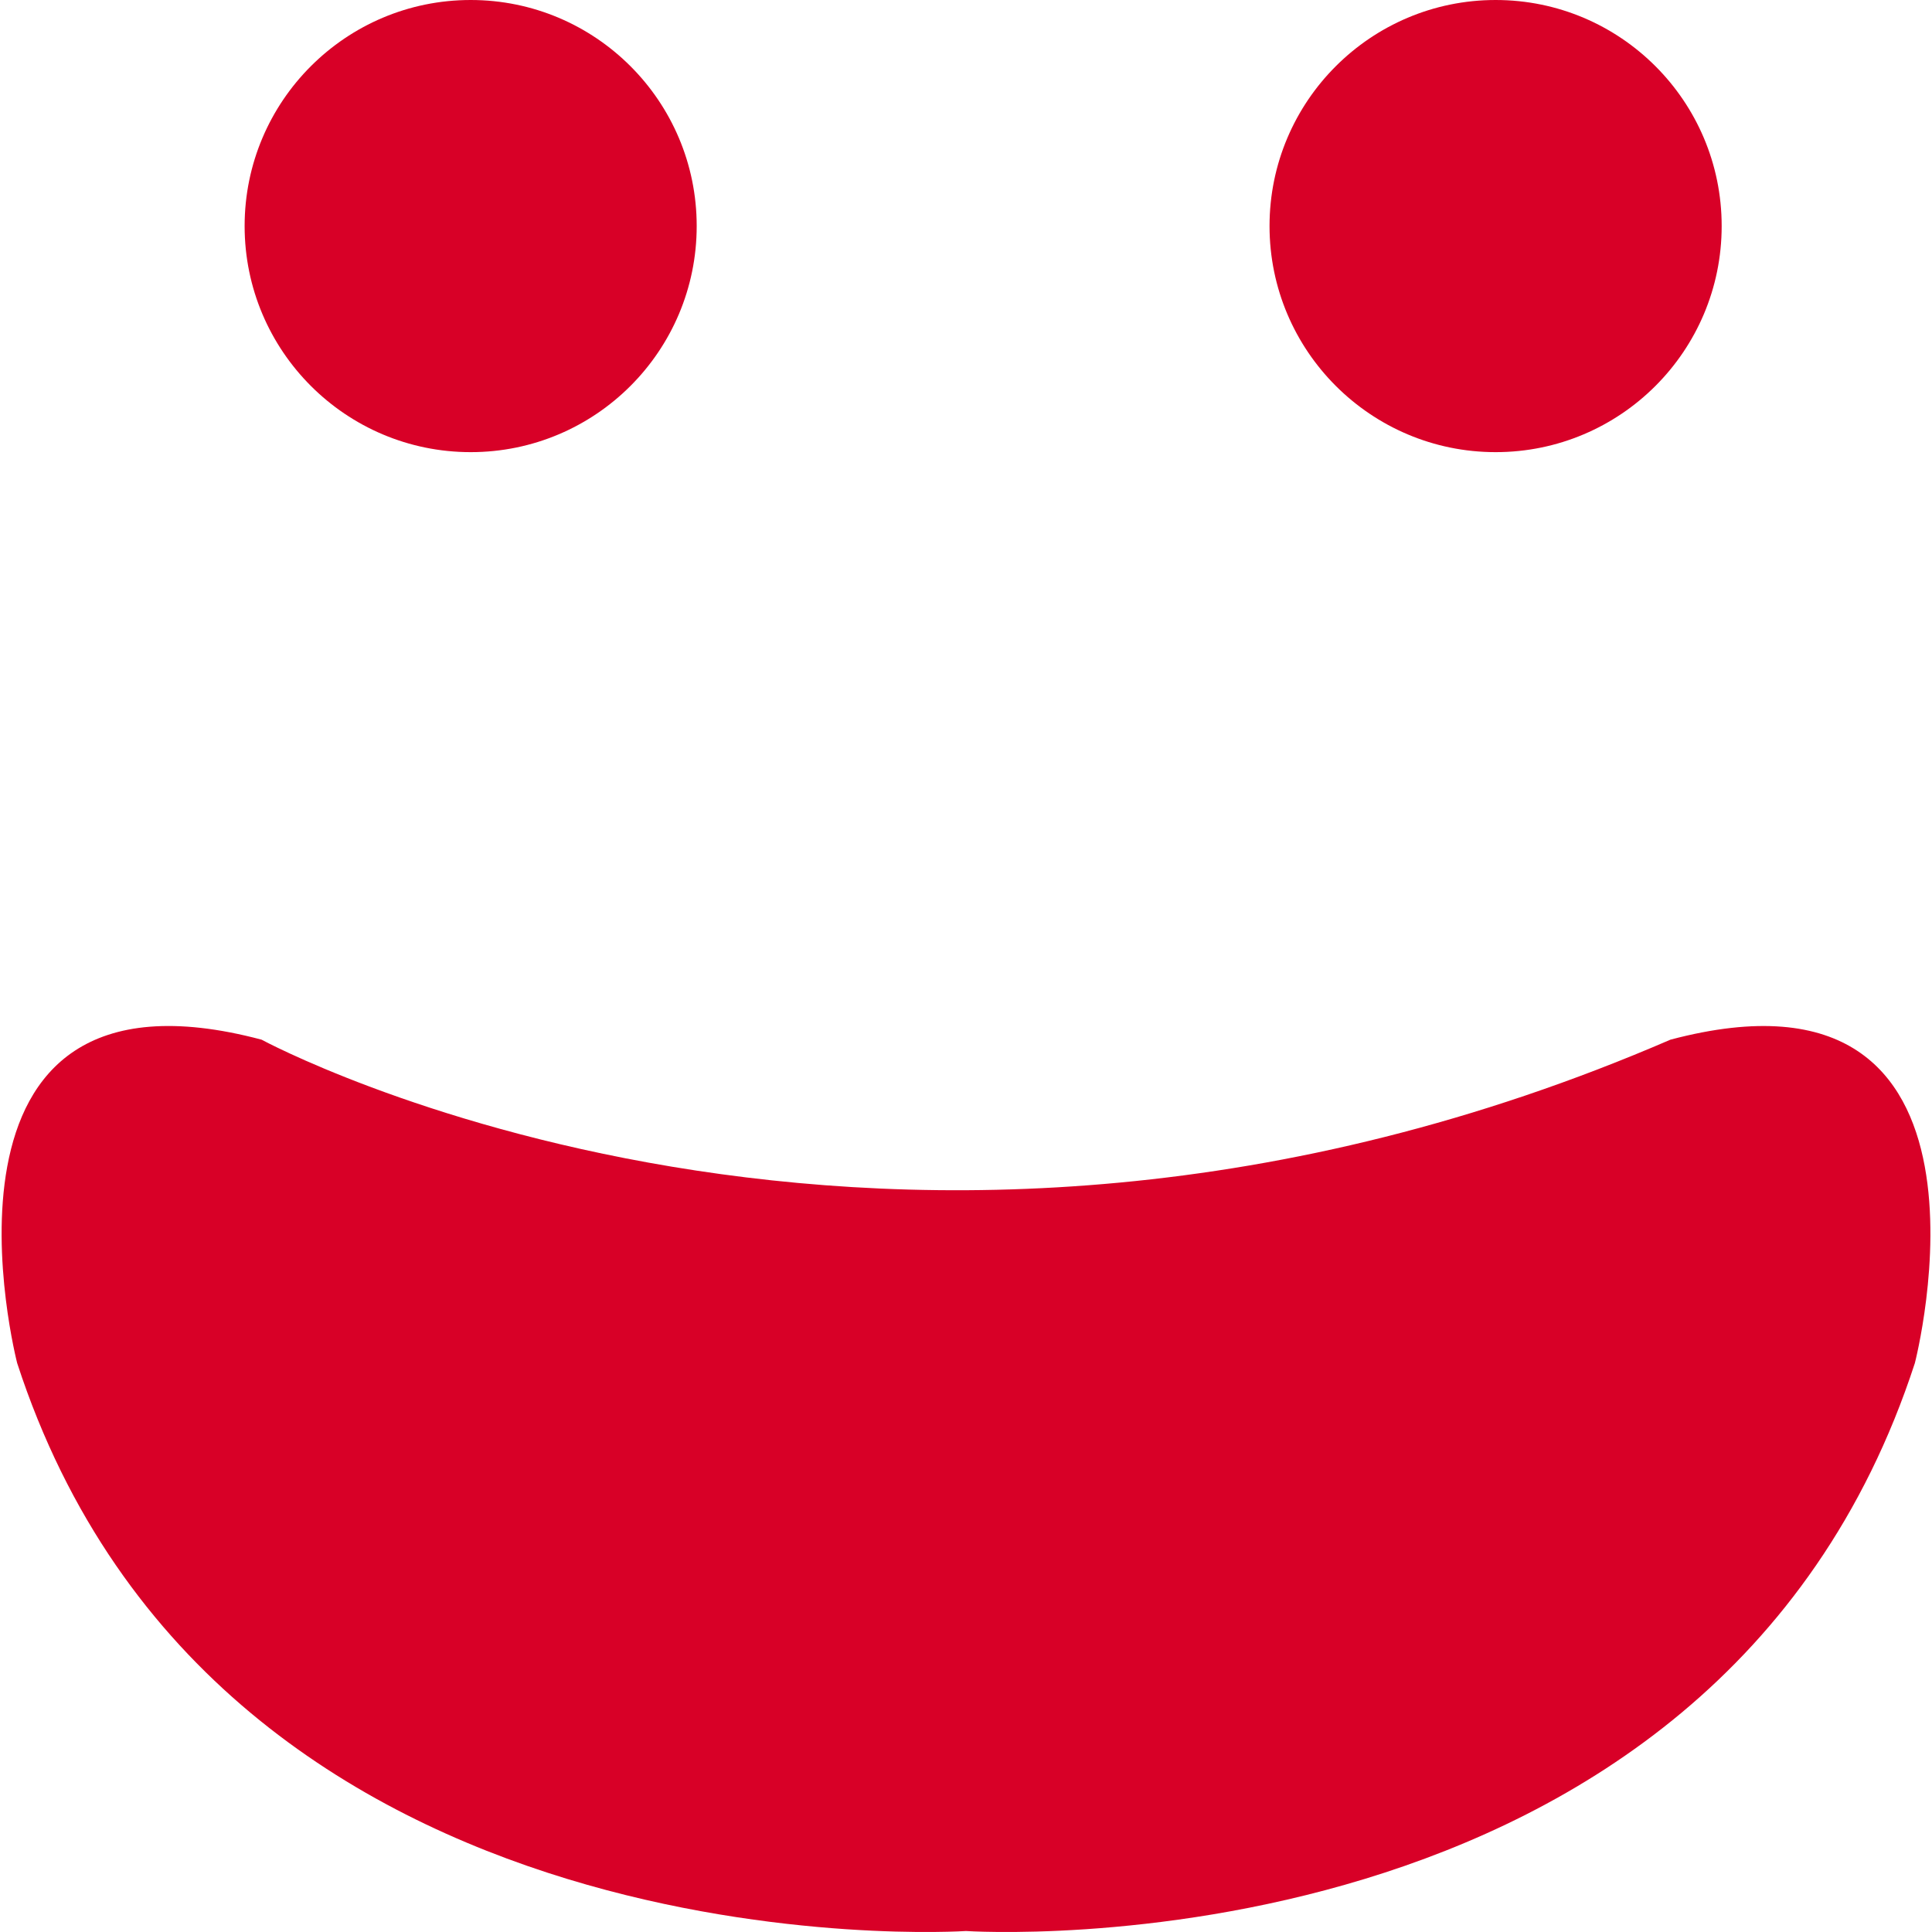 <?xml version="1.0" encoding="iso-8859-1"?>
<!-- Generator: Adobe Illustrator 16.0.0, SVG Export Plug-In . SVG Version: 6.00 Build 0)  -->
<!DOCTYPE svg PUBLIC "-//W3C//DTD SVG 1.1//EN" "http://www.w3.org/Graphics/SVG/1.1/DTD/svg11.dtd">
<svg xmlns="http://www.w3.org/2000/svg" xmlns:xlink="http://www.w3.org/1999/xlink" version="1.1" id="Capa_1" x="0px" y="0px" width="512px" height="512px" viewBox="0 0 53.002 53.002" style="enable-background:new 0 0 53.002 53.002;" xml:space="preserve">
<g>
	<path d="M0.471,37.395c0,0-2.958-11.438,6.705-8.873c0,0,17.144,9.295,38.651,0c9.663-2.563,6.705,8.873,6.705,8.873   C47.009,54.354,26.5,52.975,26.5,52.975S5.992,54.354,0.471,37.395z M6.711,6.201C6.711,2.777,9.488,0,12.913,0   c3.423,0,6.2,2.777,6.2,6.201c0,3.426-2.777,6.203-6.2,6.203C9.488,12.404,6.711,9.626,6.711,6.201z M34.828,6.201   c0-3.424,2.78-6.201,6.203-6.201s6.201,2.777,6.201,6.201c0,3.426-2.777,6.203-6.201,6.203   C37.608,12.404,34.828,9.626,34.828,6.201z" fill="#D80027"/>
</g>
<g>
</g>
<g>
</g>
<g>
</g>
<g>
</g>
<g>
</g>
<g>
</g>
<g>
</g>
<g>
</g>
<g>
</g>
<g>
</g>
<g>
</g>
<g>
</g>
<g>
</g>
<g>
</g>
<g>
</g>
</svg>
